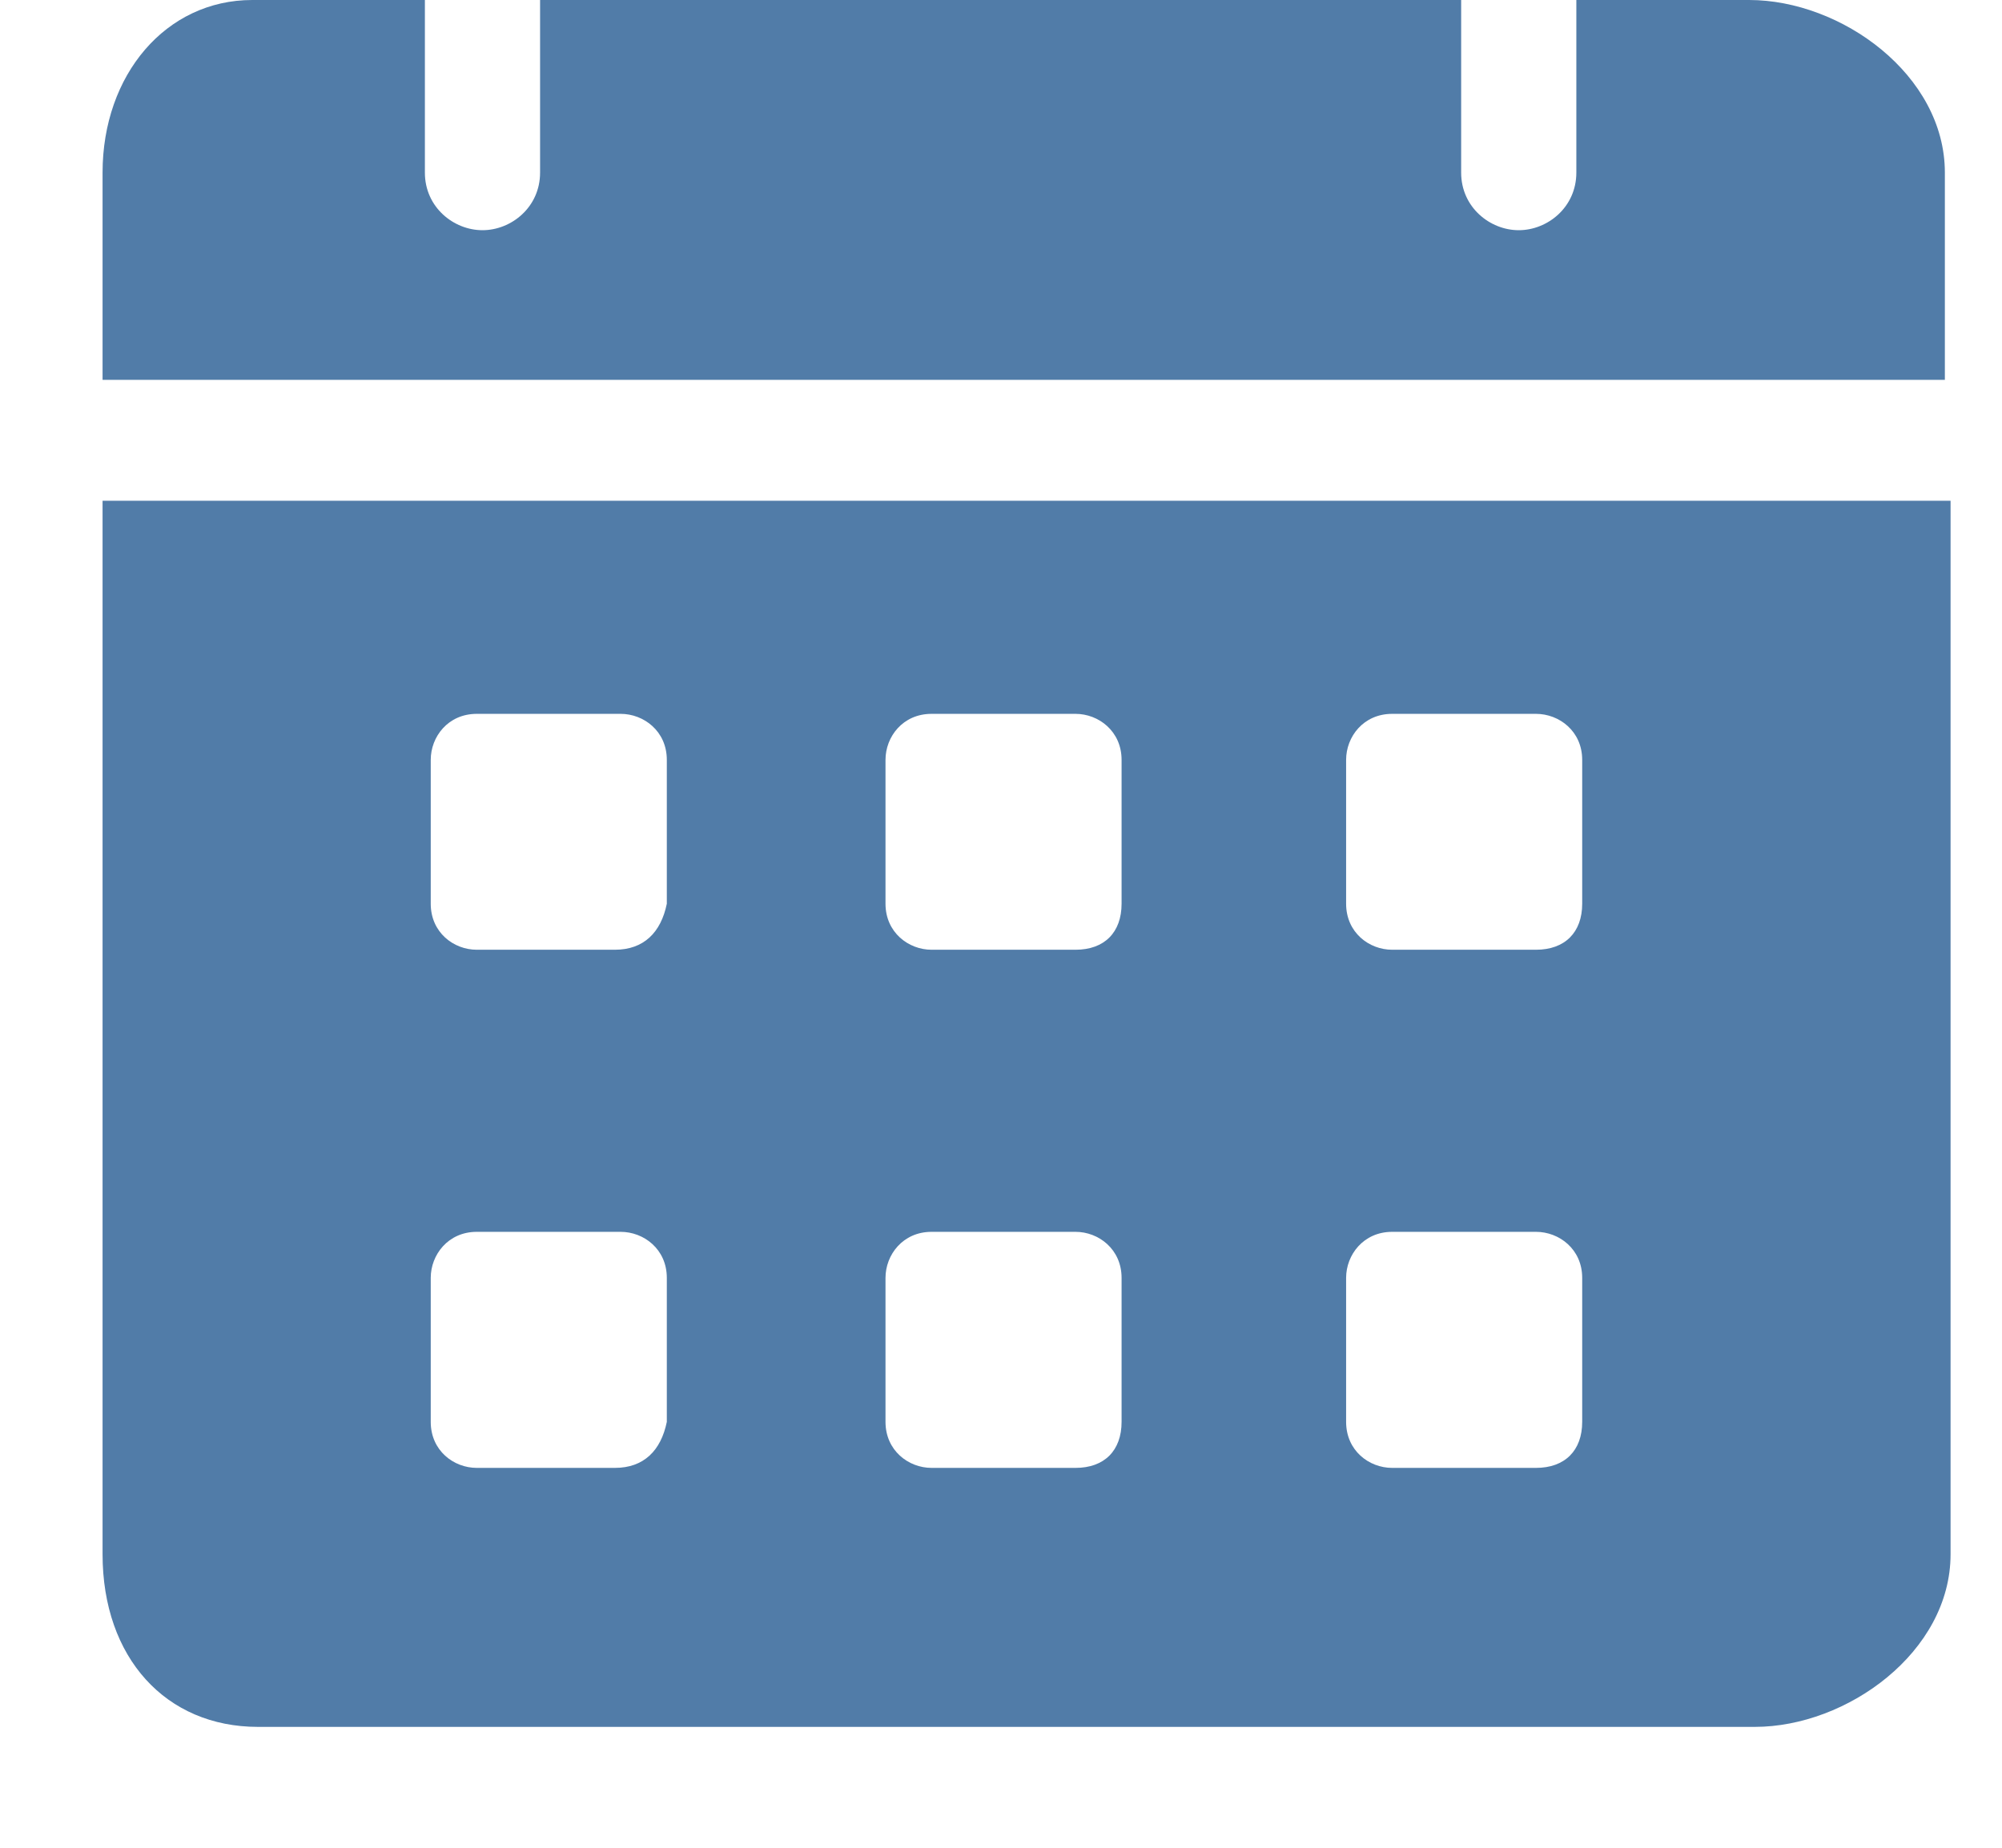 <svg width="13" height="12" viewBox="0 0 13 12" fill="none" xmlns="http://www.w3.org/2000/svg">
<path d="M11.358 0H10.236V1.121C10.236 1.346 10.049 1.495 9.862 1.495C9.675 1.495 9.488 1.346 9.488 1.121V0H3.507V1.121C3.507 1.346 3.32 1.495 3.133 1.495C2.946 1.495 2.759 1.346 2.759 1.121V0H1.638C1.077 0 0.666 0.486 0.666 1.121V2.467H12.629V1.121C12.629 0.486 11.956 0 11.358 0ZM0.666 3.252V10.094C0.666 10.766 1.077 11.215 1.675 11.215H11.395C11.993 11.215 12.666 10.729 12.666 10.094V3.252H0.666ZM3.993 9.533H3.096C2.946 9.533 2.797 9.421 2.797 9.234V8.299C2.797 8.15 2.909 8 3.096 8H4.03C4.18 8 4.33 8.112 4.33 8.299V9.234C4.292 9.421 4.18 9.533 3.993 9.533ZM3.993 6.168H3.096C2.946 6.168 2.797 6.056 2.797 5.869V4.935C2.797 4.785 2.909 4.636 3.096 4.636H4.03C4.18 4.636 4.33 4.748 4.33 4.935V5.869C4.292 6.056 4.18 6.168 3.993 6.168ZM6.984 9.533H6.049C5.9 9.533 5.75 9.421 5.75 9.234V8.299C5.75 8.15 5.862 8 6.049 8H6.984C7.133 8 7.283 8.112 7.283 8.299V9.234C7.283 9.421 7.171 9.533 6.984 9.533ZM6.984 6.168H6.049C5.9 6.168 5.75 6.056 5.75 5.869V4.935C5.75 4.785 5.862 4.636 6.049 4.636H6.984C7.133 4.636 7.283 4.748 7.283 4.935V5.869C7.283 6.056 7.171 6.168 6.984 6.168ZM9.974 9.533H9.04C8.89 9.533 8.741 9.421 8.741 9.234V8.299C8.741 8.15 8.853 8 9.04 8H9.974C10.124 8 10.274 8.112 10.274 8.299V9.234C10.274 9.421 10.161 9.533 9.974 9.533ZM9.974 6.168H9.04C8.89 6.168 8.741 6.056 8.741 5.869V4.935C8.741 4.785 8.853 4.636 9.04 4.636H9.974C10.124 4.636 10.274 4.748 10.274 4.935V5.869C10.274 6.056 10.161 6.168 9.974 6.168Z" fill="#517CA8"/>
</svg>
